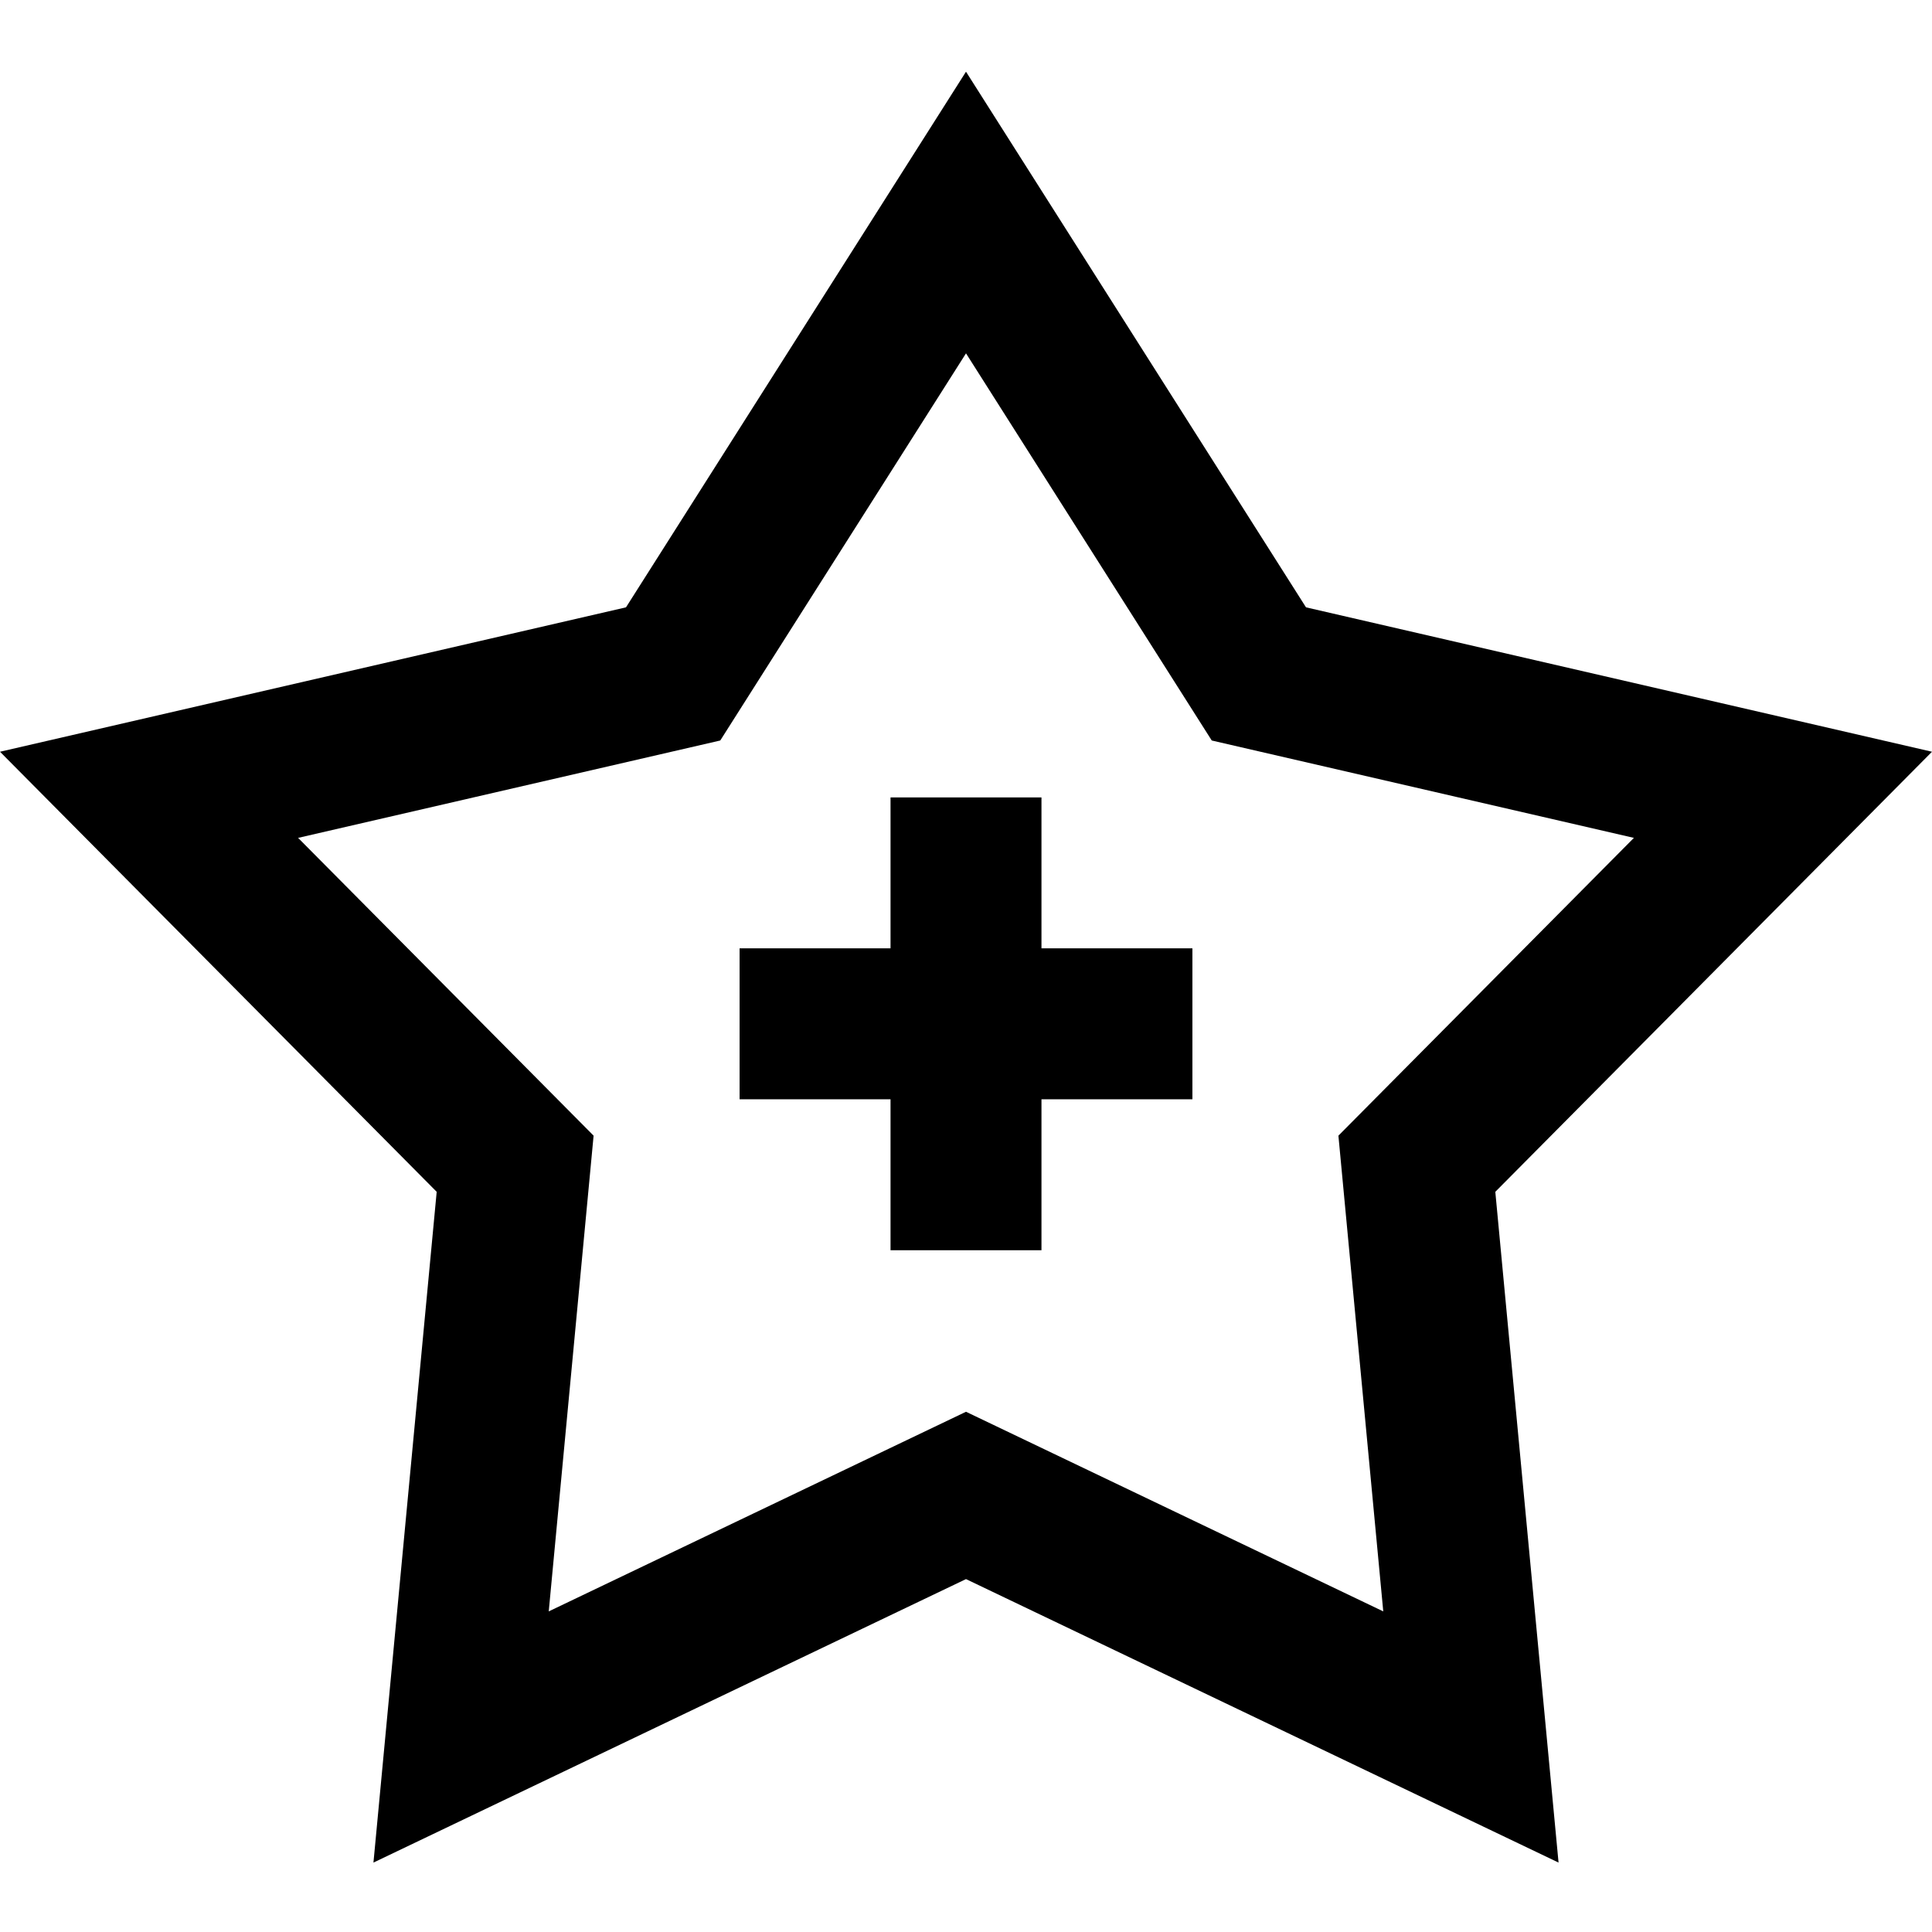 <svg height="512pt" viewBox="0 -19 512 512" width="512pt" xmlns="http://www.w3.org/2000/svg"><path d="m512 180.219-165.898-38.27-90.102-141.949-90.102 141.949-165.898 38.27 115.727 116.625-16.758 177.758 157.031-75.125 157.031 75.125-16.758-177.758zm-256 174.914-110.578 52.902 11.887-126.074-78.309-78.914 111.875-25.809 65.125-102.598 65.125 102.598 111.875 25.809-78.309 78.914 11.887 126.074zm20-122.812h40v40h-40v40h-40v-40h-40v-40h40v-40h40zm0 0"/></svg>